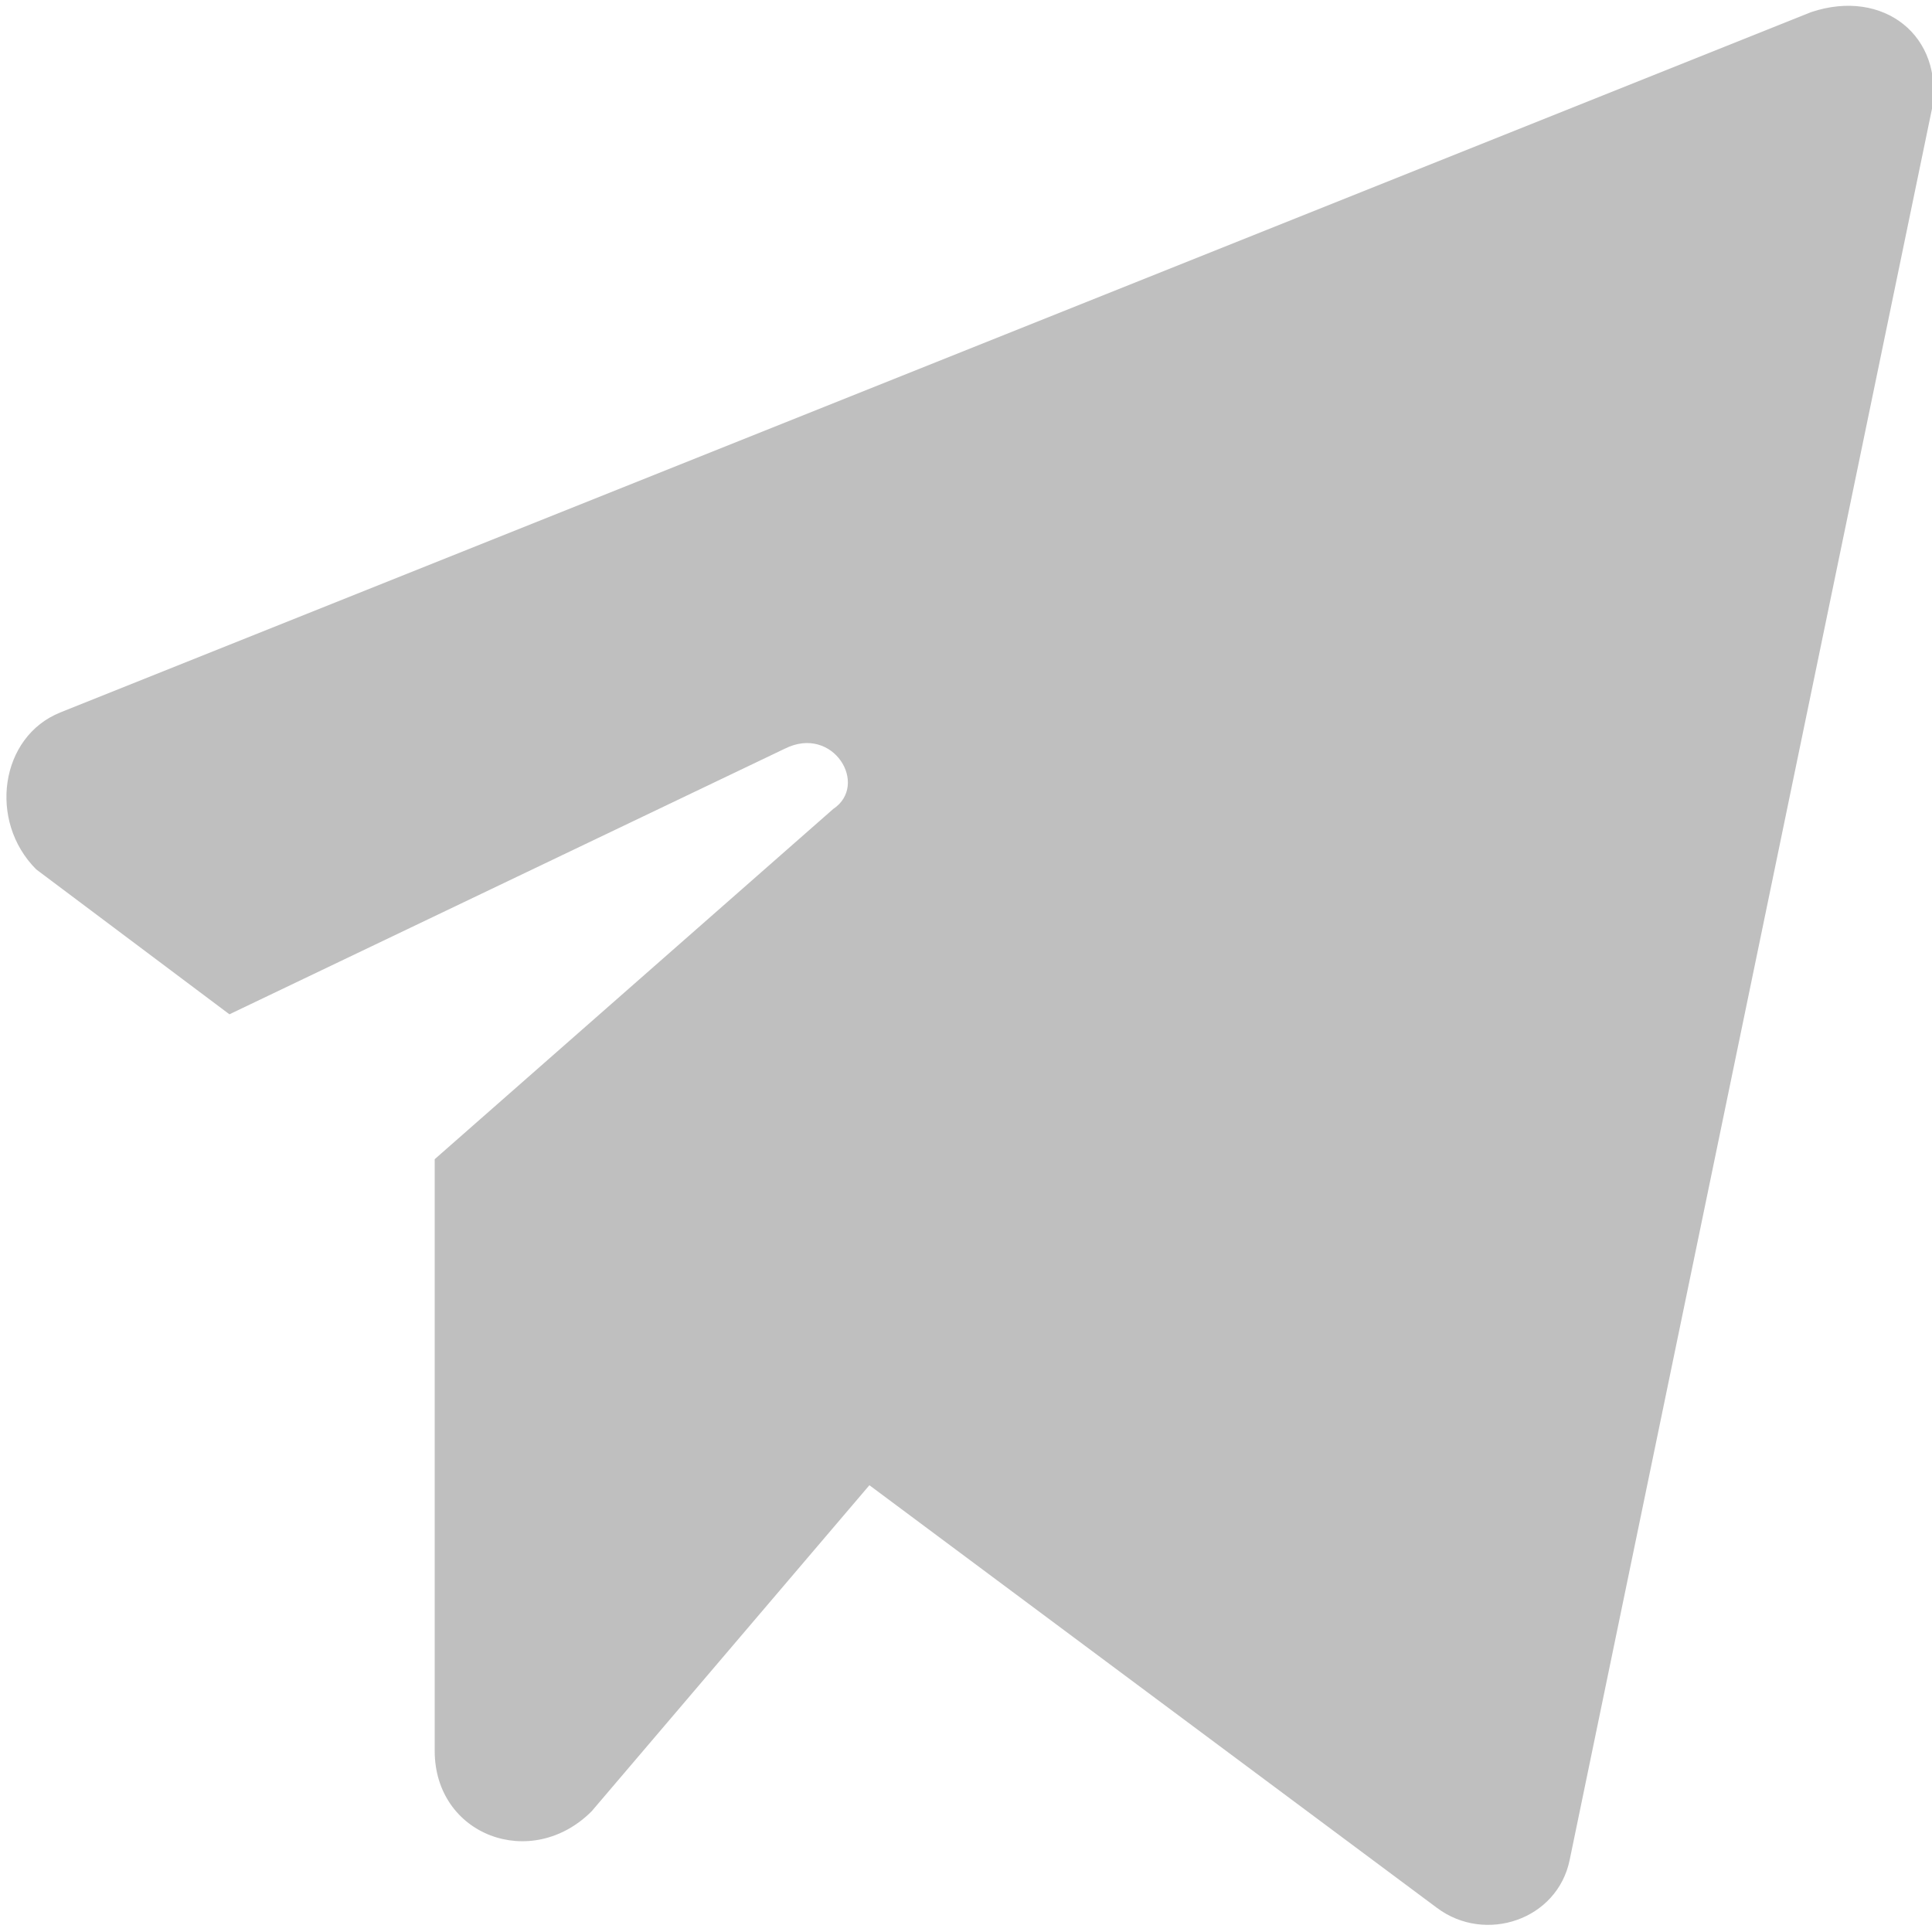 <svg width="16" height="16" viewBox="0 0 16 16" xmlns="http://www.w3.org/2000/svg">
<path d="M3.6 9.6V14.5C3.6 15.2 4.4 15.5 4.9 15L7.2 12.3L11.9 15.8C12.3 16.1 12.9 15.9 13 15.4L16 0.9C16.1 0.3 15.6 -0.1 15 0.1L0.5 5.9C-0 6.1 -0.1 6.8 0.3 7.2L1.9 8.4L6.5 6.2C6.9 6 7.2 6.5 6.9 6.7L3.6 9.6Z" fill="#BFBFBF"/>
</svg>
